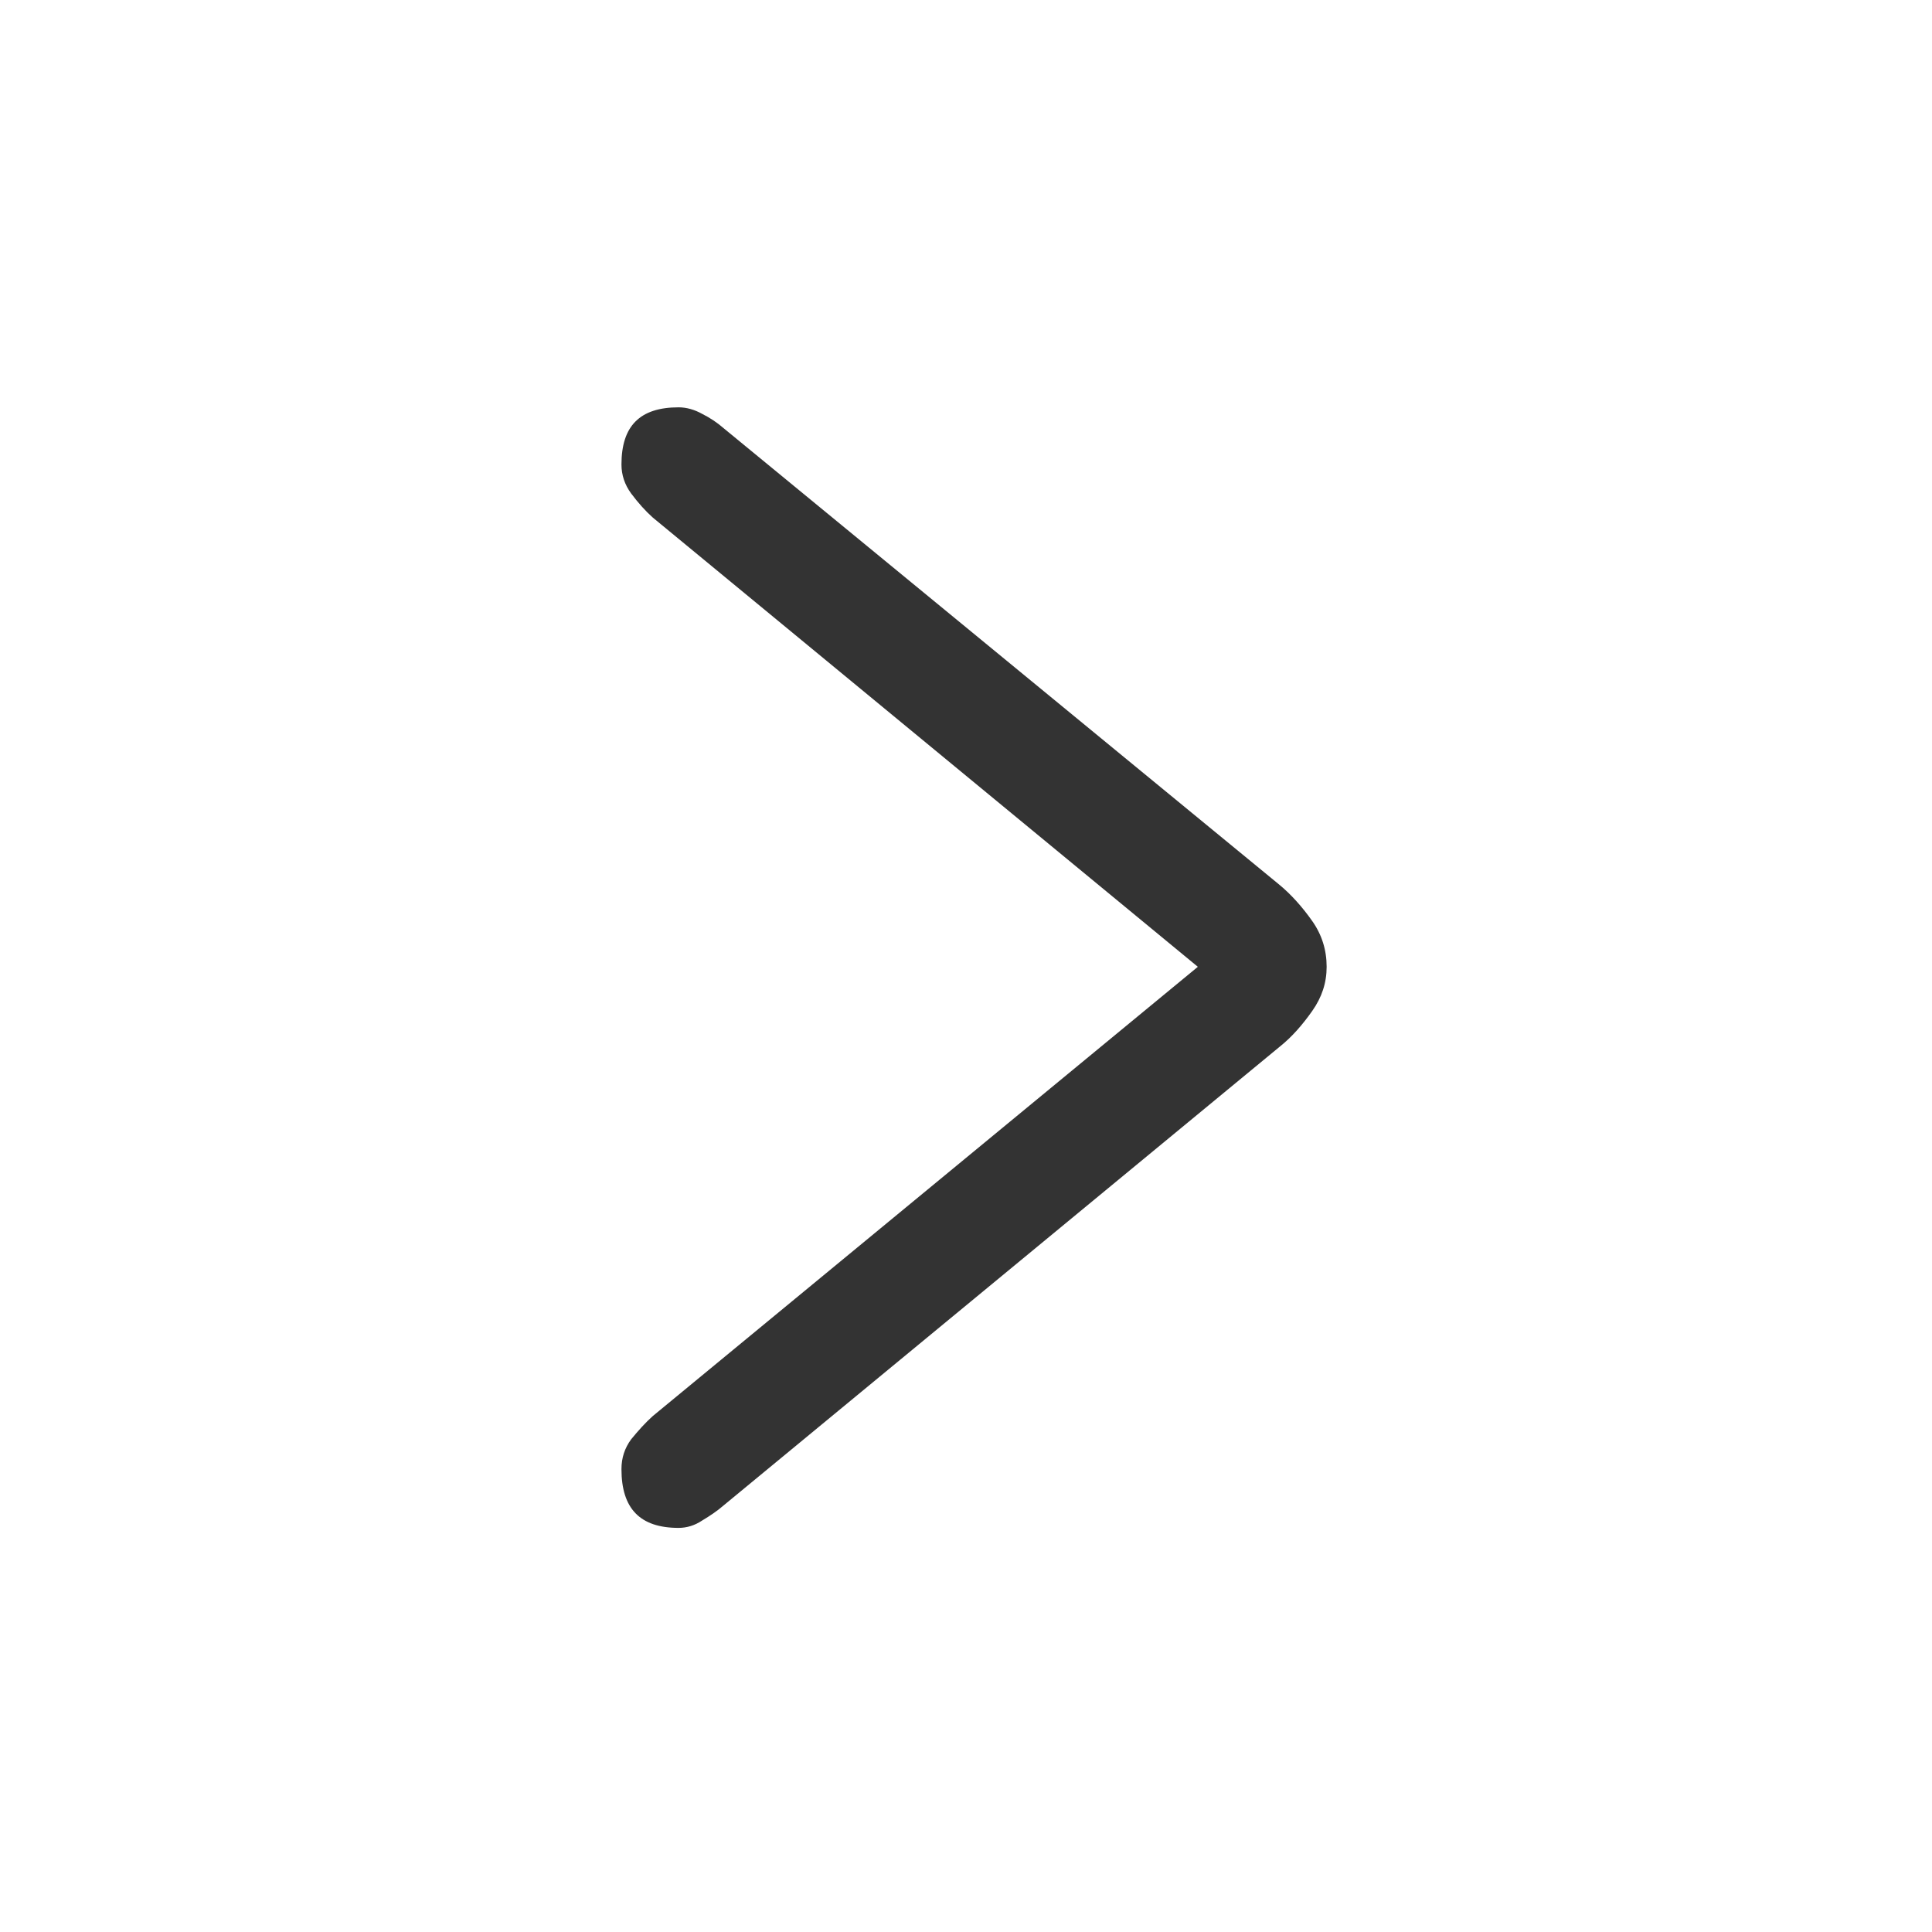 <?xml version="1.0" encoding="UTF-8"?>
<svg id="TF" xmlns="http://www.w3.org/2000/svg" viewBox="0 0 24 24">
  <path d="M8.43,5.06c-.48,0-.71.23-.71.71,0,.13.04.25.12.36.09.12.18.22.27.3l6.77,5.58-6.77,5.58c-.09.08-.18.18-.27.29-.08.11-.12.23-.12.37,0,.49.23.73.71.73.1,0,.2-.03.29-.09.1-.06.19-.12.27-.19l6.91-5.7c.15-.12.28-.27.4-.44.12-.17.18-.35.18-.55,0-.21-.06-.4-.18-.57-.12-.17-.26-.33-.42-.46l-6.89-5.66c-.08-.07-.17-.13-.27-.18-.09-.05-.19-.08-.29-.08Z" style="fill: #333;"/>
</svg>